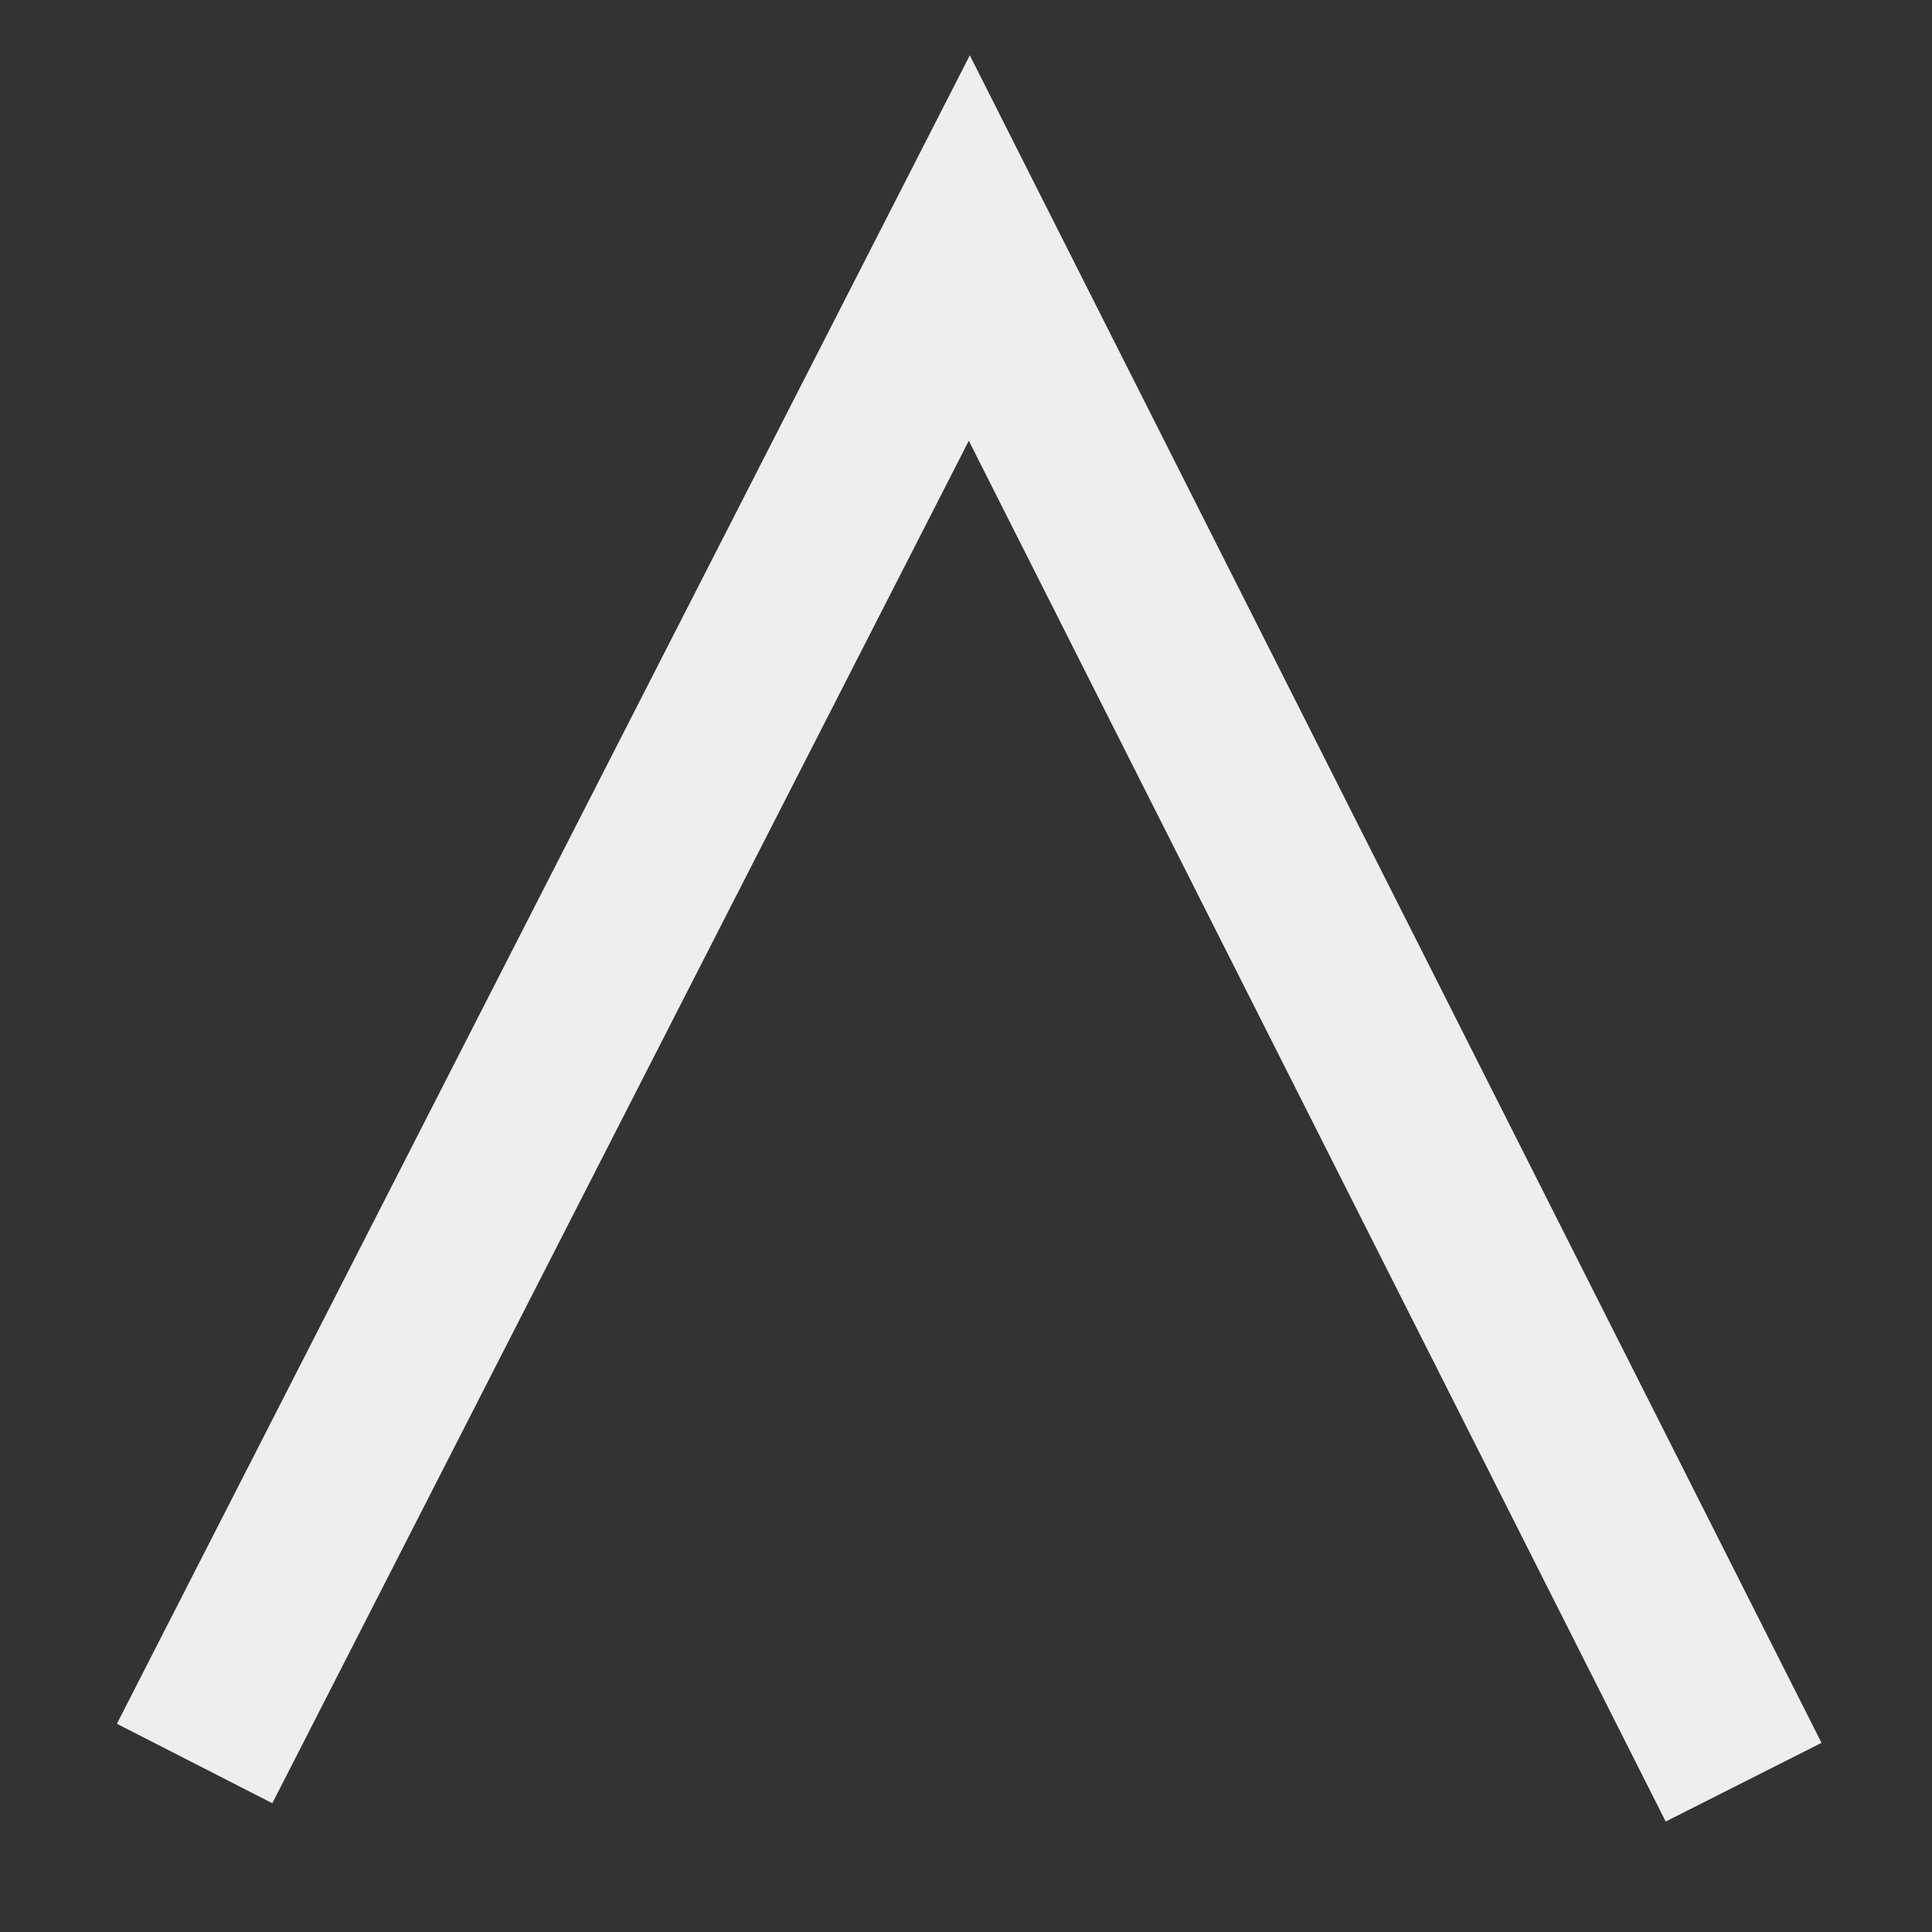 <?xml version="1.0" encoding="UTF-8" standalone="no"?>
<!-- Created with Inkscape (http://www.inkscape.org/) -->

<svg
   width="32"
   height="32"
   viewBox="0 0 8.467 8.467"
   version="1.1"
   id="svg6635"
   sodipodi:docname="drawing.svg"
   inkscape:version="1.2.1 (9c6d41e4, 2022-07-14)"
   xmlns:inkscape="http://www.inkscape.org/namespaces/inkscape"
   xmlns:sodipodi="http://sodipodi.sourceforge.net/DTD/sodipodi-0.dtd"
   xmlns="http://www.w3.org/2000/svg"
   xmlns:svg="http://www.w3.org/2000/svg">
  <rect x="0" y="0" width="8.467" height="8.467" fill="#333333" stroke="none"/>
  <sodipodi:namedview
     id="namedview6637"
     pagecolor="#171717"
     bordercolor="#000000"
     borderopacity="0.25"
     inkscape:showpageshadow="2"
     inkscape:pageopacity="0"
     inkscape:pagecheckerboard="true"
     inkscape:deskcolor="#d1d1d1"
     inkscape:document-units="mm"
     showgrid="true"
     inkscape:zoom="13.142923"
     inkscape:cx="17.537956"
     inkscape:cy="16.016225"
     inkscape:window-width="1118"
     inkscape:window-height="697"
     inkscape:window-x="108"
     inkscape:window-y="25"
     inkscape:window-maximized="0"
     inkscape:current-layer="layer1"
     inkscape:lockguides="true">
    <inkscape:grid
       type="xygrid"
       id="grid11395"
       empspacing="4" />
  </sodipodi:namedview>
  <defs
     id="defs6632" />
  <g
     inkscape:label="Layer 1"
     inkscape:groupmode="layer"
     id="layer1">
    <path
       style="fill:none;fill-opacity:1;stroke:#eeeeee;stroke-width:0.765;stroke-dasharray:none;stroke-opacity:1;stroke-linejoin:miter;stroke-linecap:square;paint-order:markers fill stroke;stroke-miterlimit:4"
       d="M 1.027,7.388 4.248,1.087 7.469,7.469"
       id="path13318" />
  </g>
</svg>
